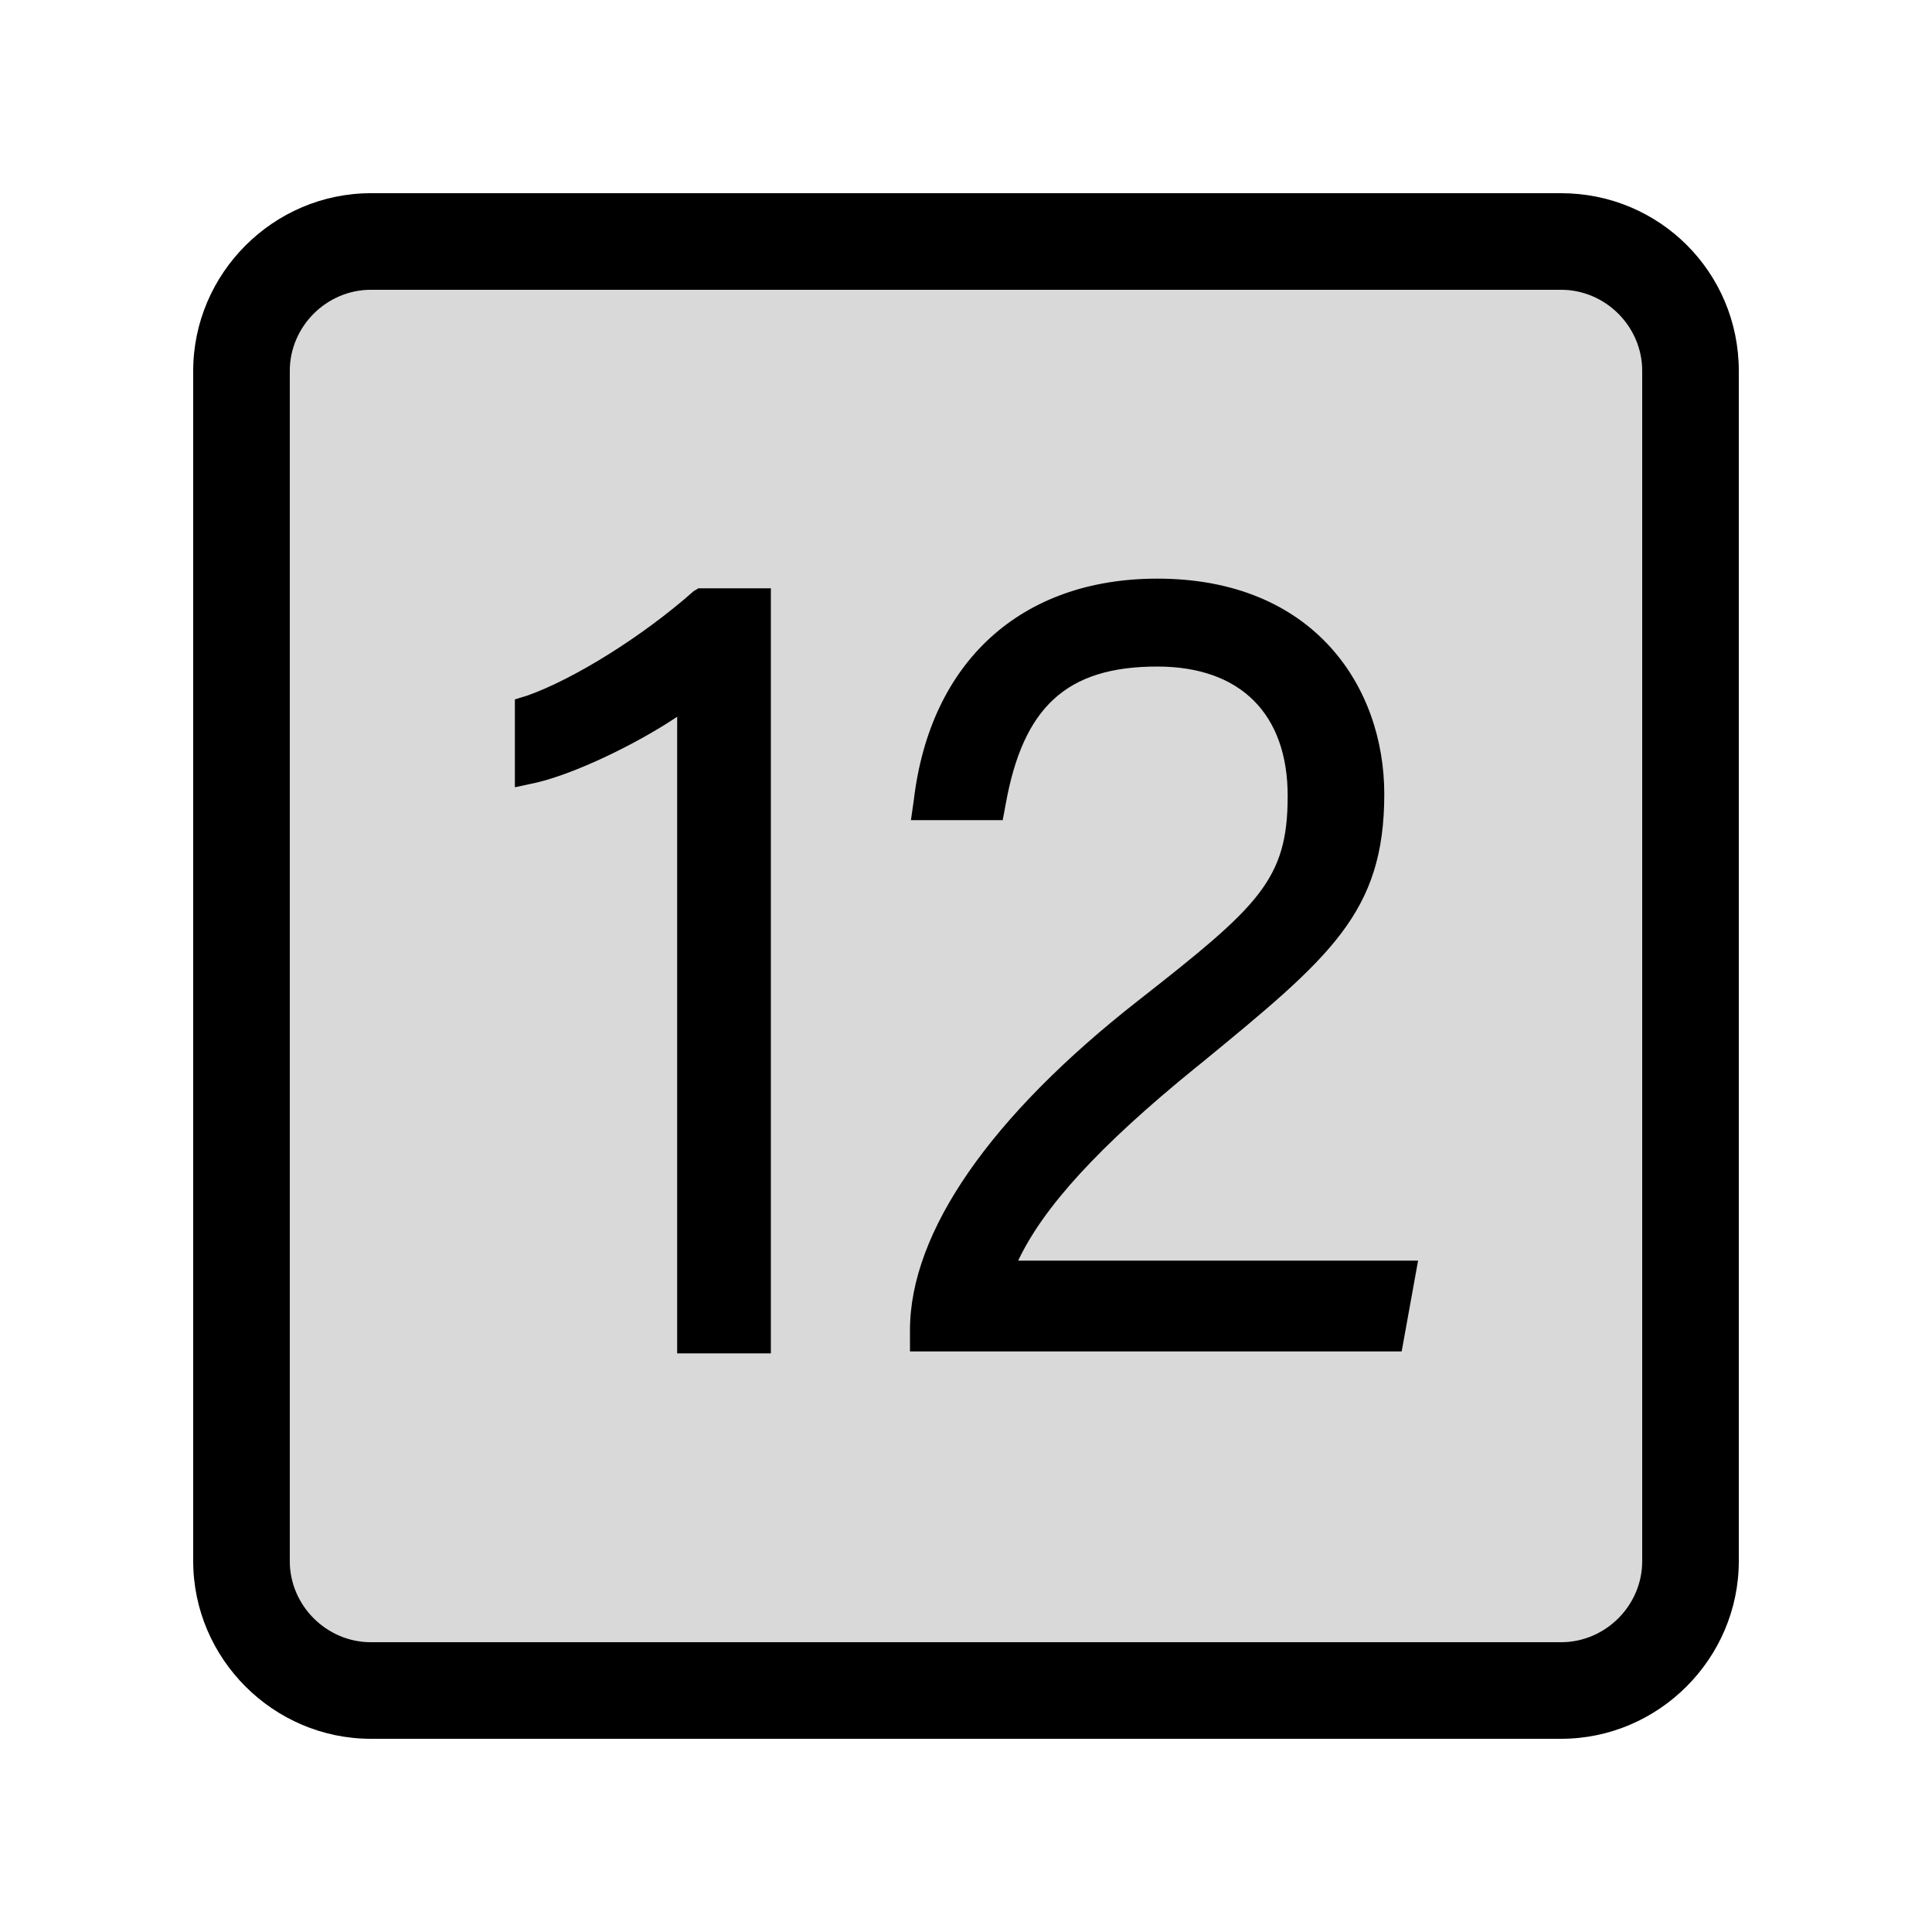 <svg width="20" height="20" viewBox="0 0 20 20" fill="none" xmlns="http://www.w3.org/2000/svg">
<g clip-path="url(#clip0_5_1817)">
<path opacity="0.15" d="M17 16.16C17 16.62 16.62 17 16.16 17H3.84C3.38 17 3 16.62 3 16.16V3.84C3 3.38 3.38 3 3.84 3H16.16C16.62 3 17 3.38 17 3.84V16.16Z" fill="black"/>
<path d="M7.18 6.12C6.65 6.59 5.94 7.03 5.46 7.2L5.33 7.24V8.15L5.56 8.1C5.94 8.01 6.56 7.72 7.01 7.42V14.01H7.98V6.09H7.23L7.18 6.12Z" fill="black"/>
<path d="M12.38 11.05L12.43 11.01C13.77 9.91 14.33 9.45 14.33 8.22C14.33 7.11 13.6 5.99 11.98 5.99C10.57 5.99 9.63 6.85 9.46 8.28L9.43 8.49H10.38L10.41 8.33C10.59 7.32 11.04 6.9 11.98 6.9C12.84 6.9 13.33 7.39 13.33 8.24C13.33 9.11 13.03 9.38 11.78 10.36C10.26 11.55 9.42 12.75 9.42 13.77V13.99H14.51L14.68 13.05H10.54C10.8 12.5 11.37 11.87 12.38 11.05Z" fill="black"/>
<path d="M16.16 2H3.84C2.83 2 2 2.83 2 3.84V16.16C2 17.17 2.83 18 3.84 18H16.16C17.17 18 18 17.17 18 16.16V3.84C18 2.82 17.18 2 16.16 2ZM17 16.16C17 16.62 16.62 17 16.16 17H3.84C3.38 17 3 16.62 3 16.16V3.84C3 3.38 3.38 3 3.84 3H16.16C16.62 3 17 3.38 17 3.84V16.16Z" fill="black"/>
</g>
<defs>
<clipPath id="clip0_5_1817">
<rect width="16" height="16" fill="white" transform="translate(2 2)"/>
</clipPath>
</defs>
</svg>
